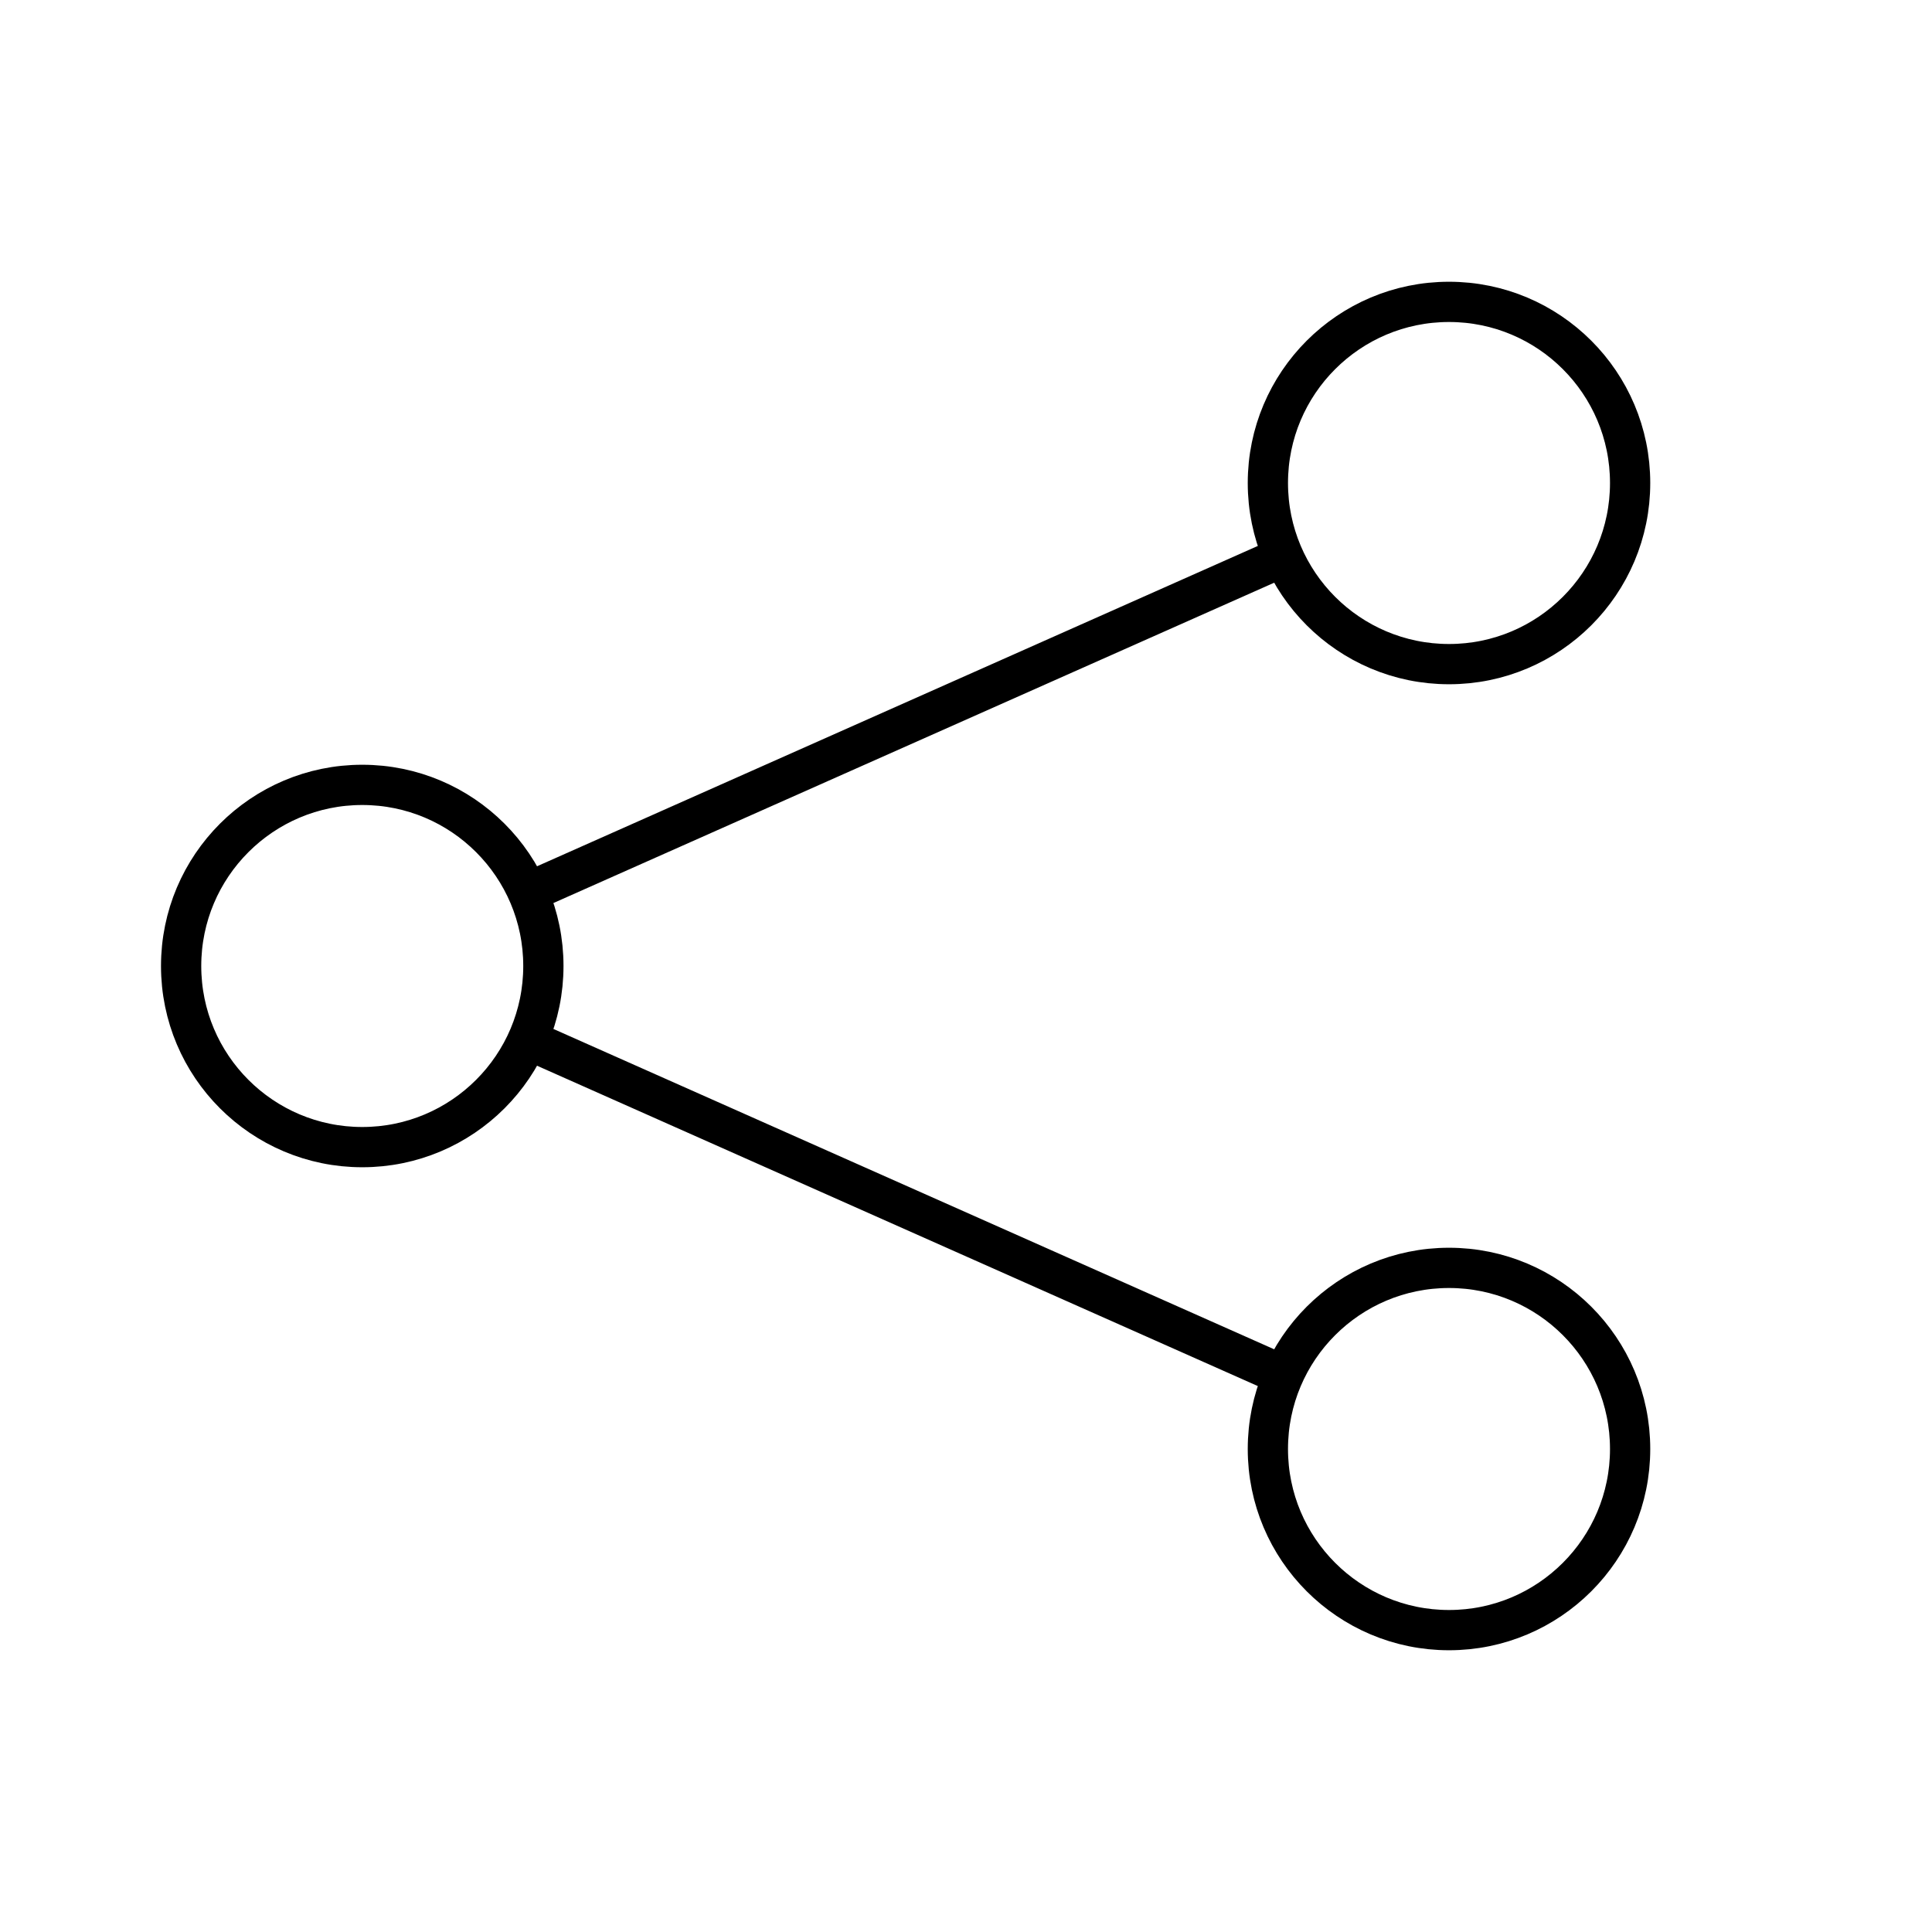 <svg width="48" height="48" viewBox="0 0 48 48" version="1.1" xmlns="http://www.w3.org/2000/svg">
    <title>
        share-android-large
    </title>
    <path d="M31.884,34.171 L13.11,25.827 M13.105,22.175 L31.873,13.834 M36,40.5 C38.485,40.5 40.5,38.485 40.5,36 C40.5,33.515 38.485,31.5 36,31.5 C33.515,31.5 31.5,33.515 31.5,36 C31.5,38.485 33.515,40.5 36,40.5 Z M36,16.5 C38.485,16.5 40.5,14.485 40.5,12 C40.5,9.515 38.485,7.5 36,7.5 C33.515,7.5 31.5,9.515 31.5,12 C31.5,14.485 33.515,16.5 36,16.5 Z M9,28.5 C11.485,28.5 13.5,26.485 13.5,24 C13.5,21.515 11.485,19.5 9,19.5 C6.515,19.5 4.5,21.515 4.5,24 C4.5,26.485 6.515,28.5 9,28.5 Z" stroke="currentColor" stroke-width="1" fill="none" fill-rule="evenodd"/>
</svg>
